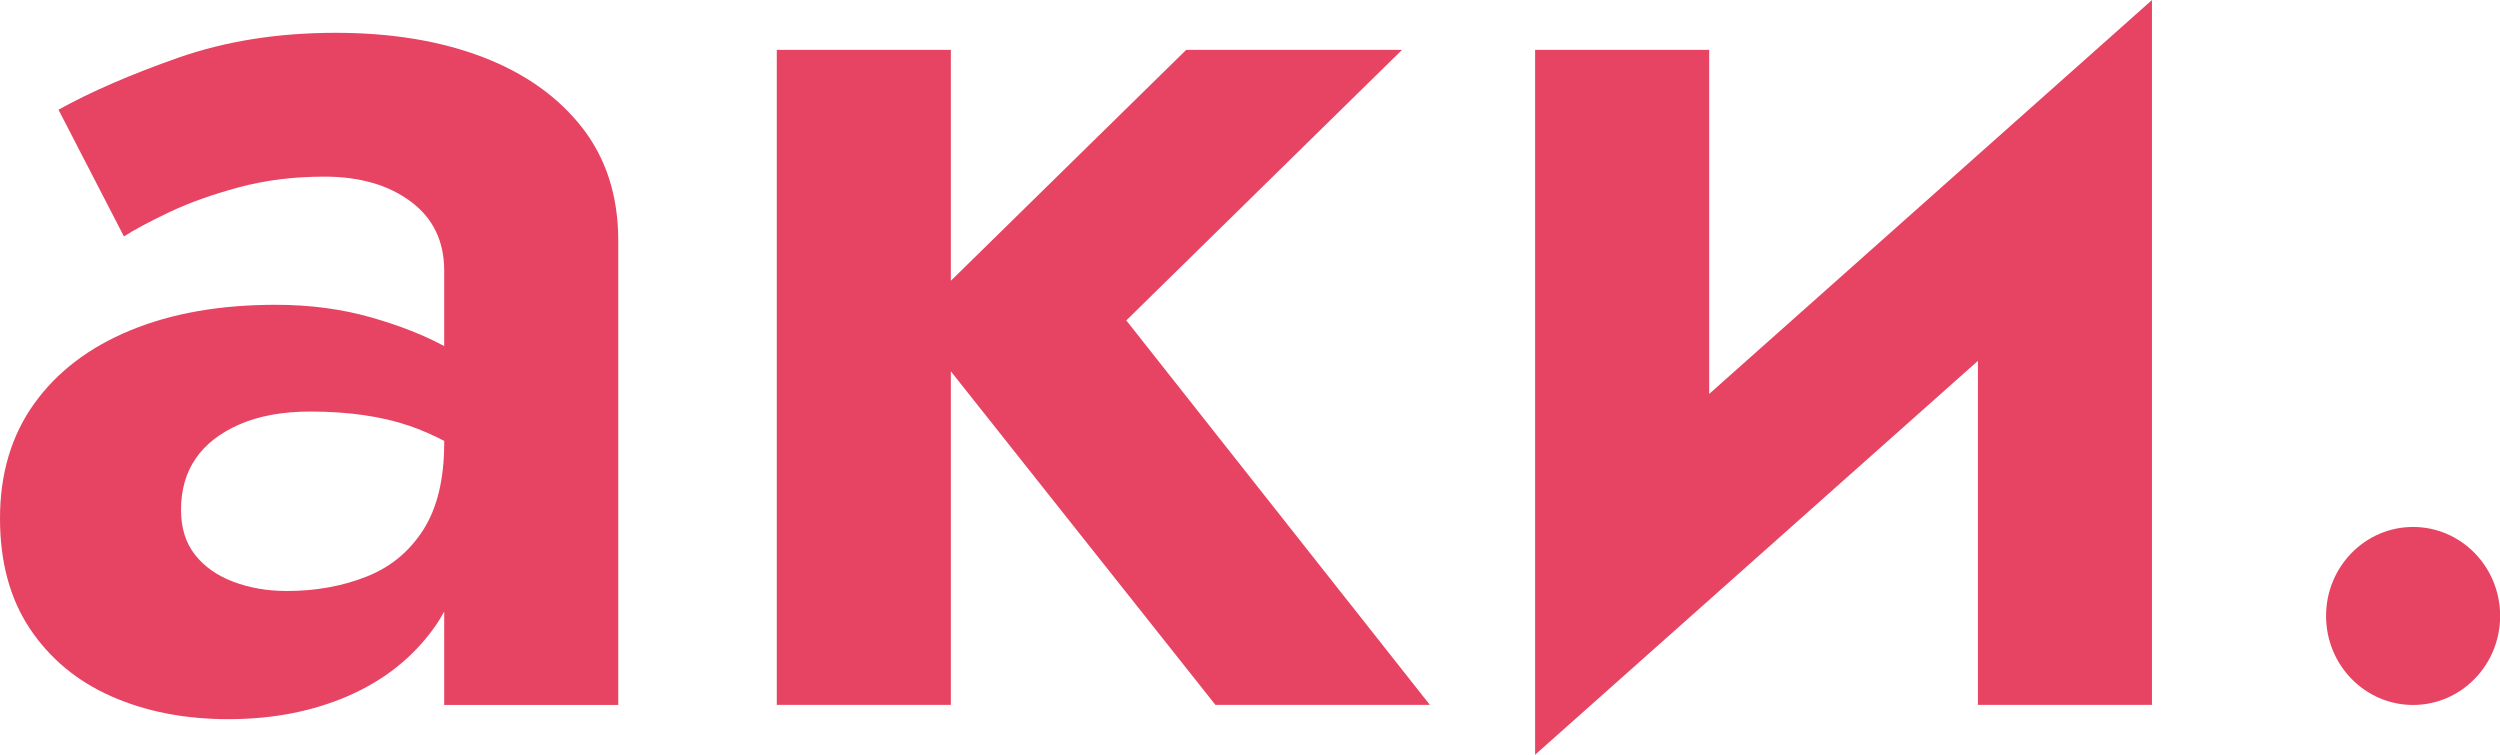 <svg width="106" height="32" viewBox="0 0 106 32" fill="none" xmlns="http://www.w3.org/2000/svg">
<g clip-path="url(#clip0_148_80092)">
<path d="M17.949 22.462C17.358 23.388 16.551 24.052 15.528 24.454C14.504 24.857 13.382 25.058 12.162 25.058C11.336 25.058 10.578 24.927 9.89 24.665C9.2 24.404 8.659 24.022 8.265 23.518C7.872 23.015 7.675 22.382 7.675 21.617C7.675 20.771 7.882 20.047 8.296 19.443C8.709 18.839 9.328 18.356 10.155 17.994C10.982 17.632 11.986 17.45 13.166 17.45C14.78 17.45 16.177 17.652 17.358 18.054C17.858 18.225 18.349 18.444 18.834 18.693V18.779C18.834 20.309 18.539 21.536 17.949 22.462ZM20.458 2.417C18.666 1.734 16.591 1.391 14.229 1.391C11.788 1.391 9.564 1.744 7.558 2.447C5.55 3.153 3.857 3.888 2.48 4.651L5.255 10.025C5.688 9.744 6.327 9.401 7.174 8.998C8.02 8.597 9.004 8.244 10.126 7.942C11.247 7.64 12.458 7.489 13.756 7.489C15.252 7.489 16.472 7.842 17.417 8.546C18.362 9.25 18.834 10.227 18.834 11.474V14.674C17.989 14.216 16.969 13.812 15.764 13.466C14.504 13.104 13.146 12.923 11.691 12.923C9.328 12.923 7.272 13.285 5.52 14.01C3.769 14.734 2.411 15.771 1.447 17.119C0.482 18.468 0 20.087 0 21.978C0 23.83 0.423 25.39 1.269 26.658C2.115 27.926 3.267 28.882 4.724 29.525C6.179 30.169 7.832 30.492 9.683 30.492C11.572 30.492 13.274 30.16 14.79 29.496C16.305 28.831 17.515 27.866 18.421 26.597C18.573 26.384 18.708 26.161 18.834 25.933V29.888H26.214V10.206C26.214 8.315 25.703 6.715 24.679 5.406C23.655 4.098 22.248 3.102 20.458 2.417Z" fill="#E74362"/>
<path d="M59.445 2.115H50.294L40.316 11.905V2.115H32.936V29.887H40.316V15.744L51.534 29.887H60.626L47.755 13.585L59.445 2.115Z" fill="#E74362"/>
<path d="M72.469 16.703V2.115H65.089V32L83.864 15.3V29.887H91.243V0.002L72.469 16.703Z" fill="#E74362"/>
<path d="M98.625 26.116C98.625 28.201 100.277 29.89 102.314 29.89C104.352 29.89 106.005 28.201 106.005 26.116C106.005 24.032 104.352 22.343 102.314 22.343C100.277 22.343 98.625 24.032 98.625 26.116Z" fill="#E74362"/>
</g>
<defs>
<clipPath id="clip0_148_80092">
<rect width="106" height="32" fill="white"/>
</clipPath>
</defs>
</svg>
